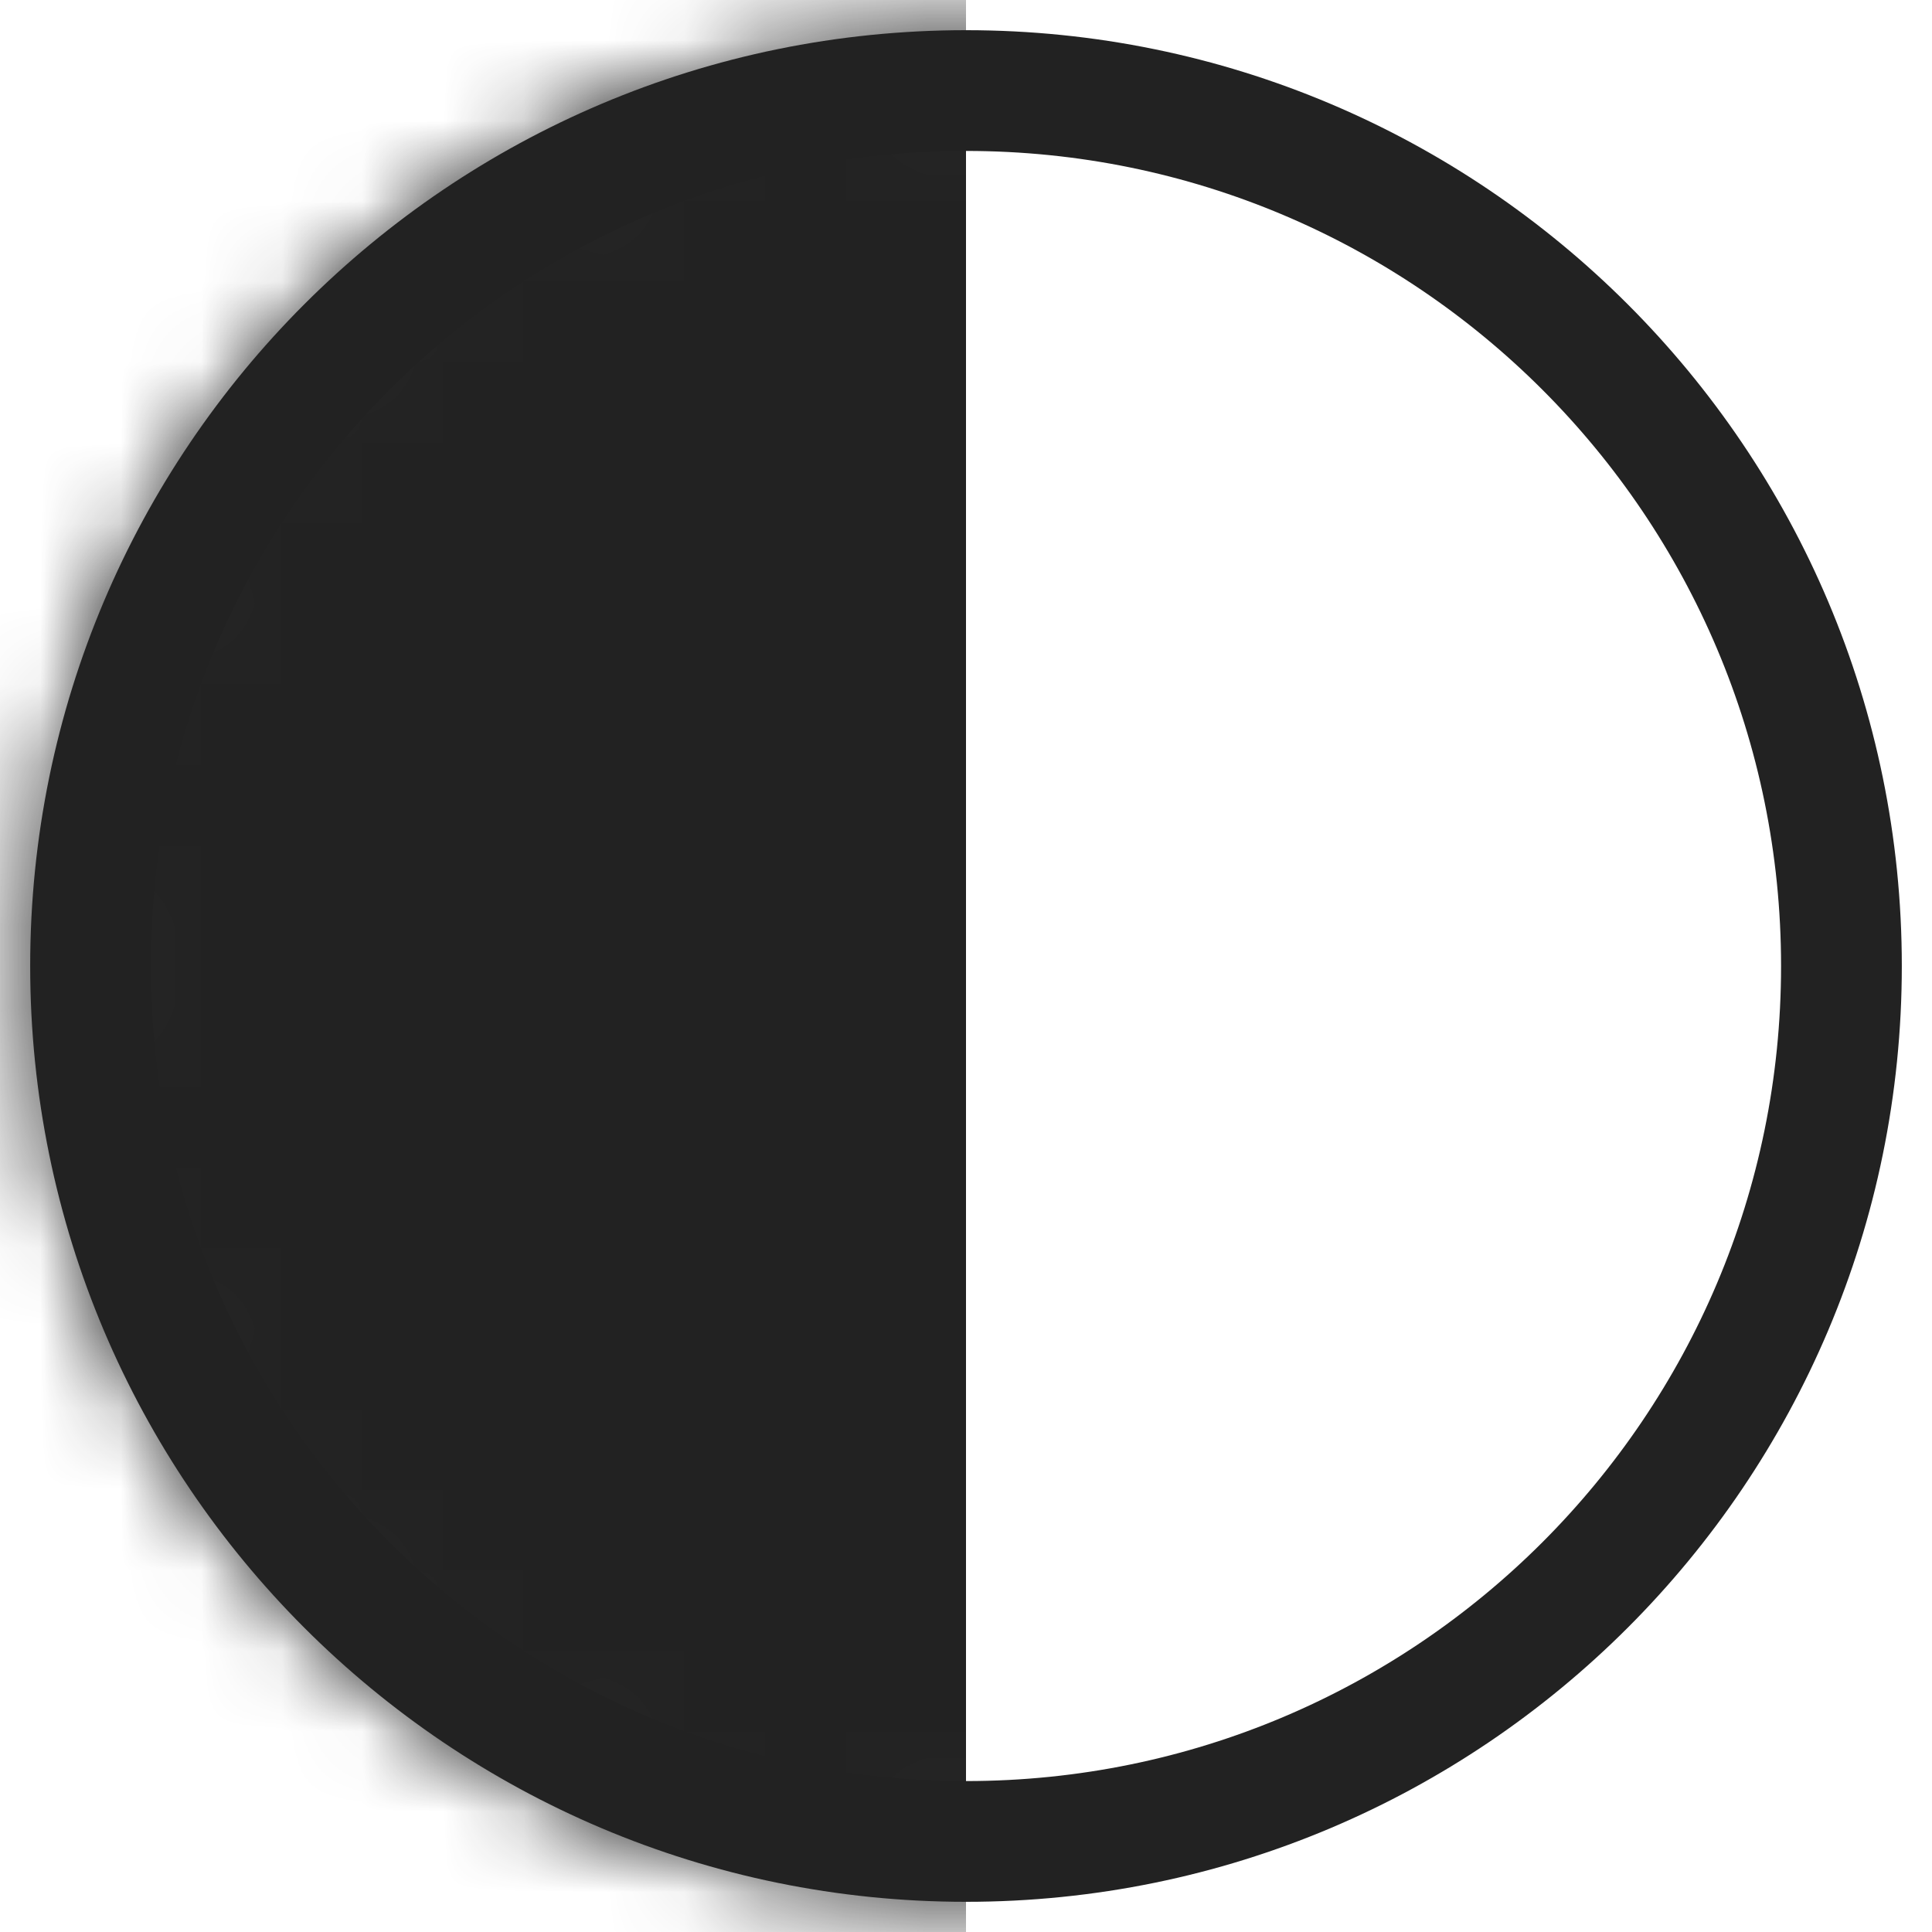 <svg width="24" height="24" viewBox="0 0 24 24" fill="none" xmlns="http://www.w3.org/2000/svg">
<g clip-path="url(#clip0_302_391)">
<path d="M12 22.875C18.006 22.875 22.875 18.006 22.875 12C22.875 5.994 18.006 1.125 12 1.125C5.994 1.125 1.125 5.994 1.125 12C1.125 18.006 5.994 22.875 12 22.875Z" stroke="#222222" stroke-width="1.5"/>
<mask id="mask0_302_391" style="mask-type:alpha" maskUnits="userSpaceOnUse" x="0" y="0" width="24" height="24">
<path d="M12 22.875C18.006 22.875 22.875 18.006 22.875 12C22.875 5.994 18.006 1.125 12 1.125C5.994 1.125 1.125 5.994 1.125 12C1.125 18.006 5.994 22.875 12 22.875Z" fill="#5B5B66" stroke="#5B5B66" stroke-width="1.5"/>
</mask>
<g mask="url(#mask0_302_391)">
<path d="M0 0H12V24H0V0Z" fill="#222222"/>
</g>
</g>
<defs>
<clipPath id="clip0_302_391">
<rect width="24" height="24" fill="white"/>
</clipPath>
</defs>
</svg>

